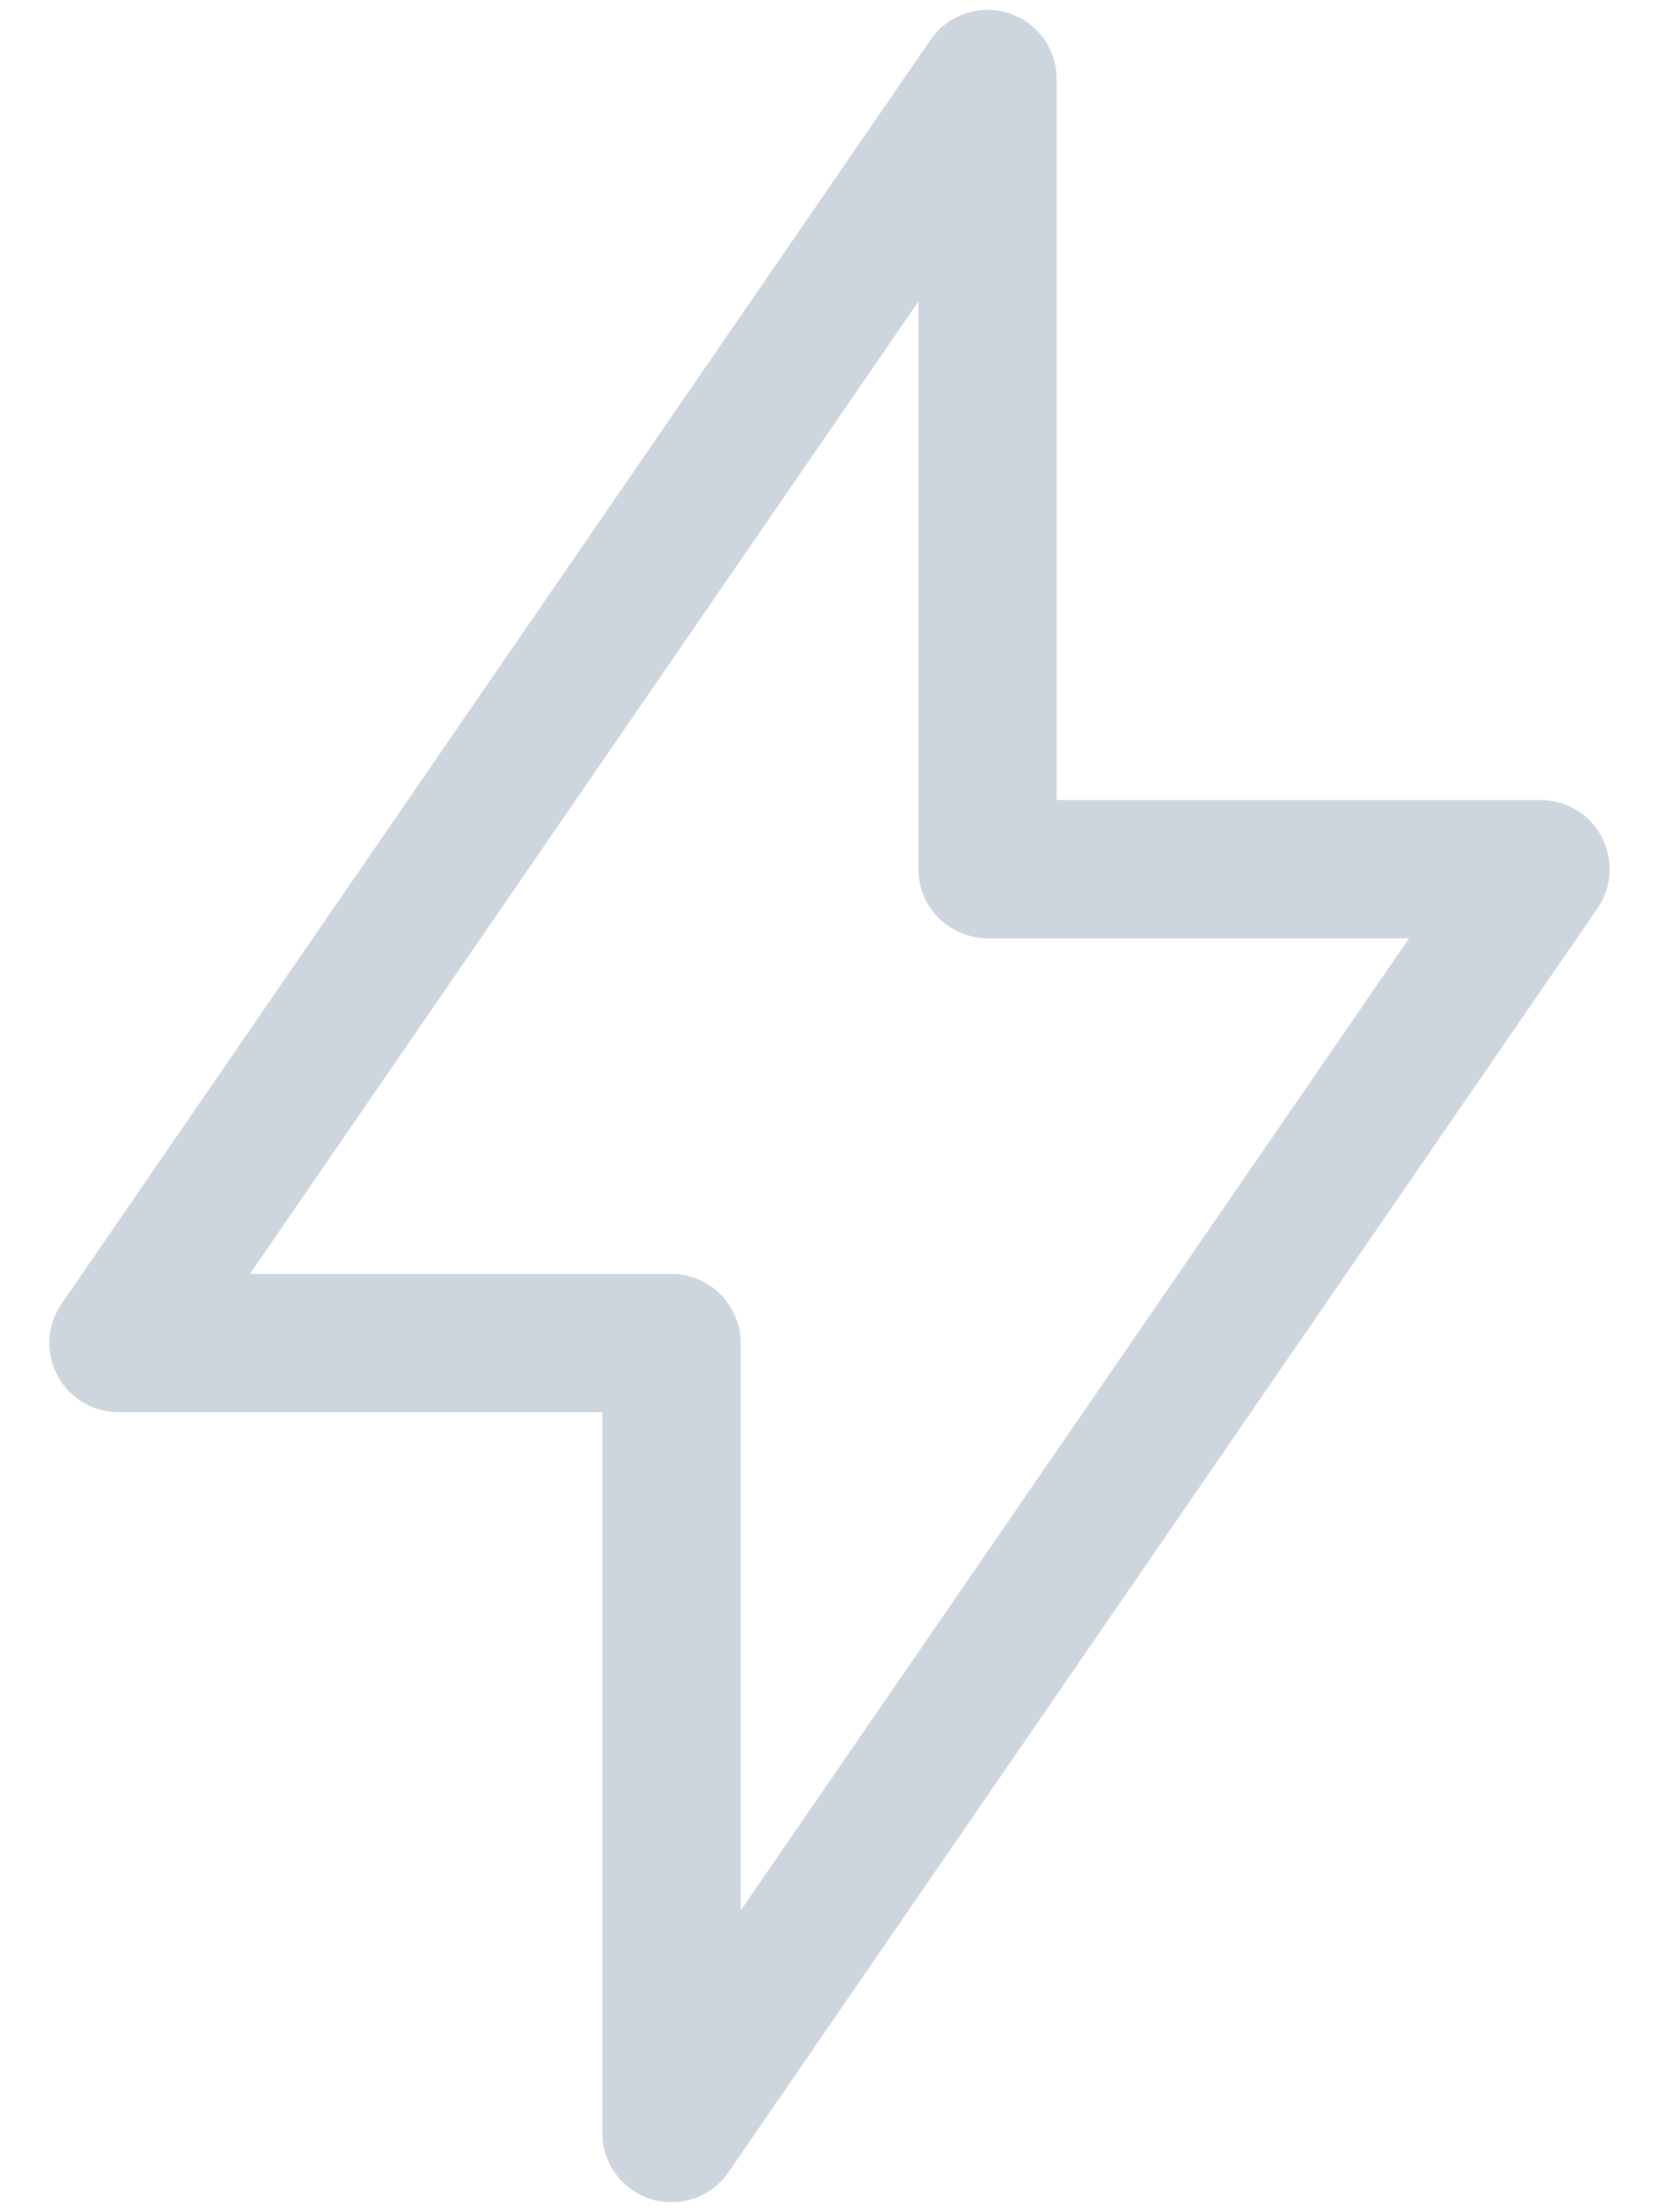 <svg width="12" height="16" viewBox="0 0 12 16" fill="none" xmlns="http://www.w3.org/2000/svg">
<path d="M7.143 0.571V6.286H11.143L4.857 15.428V9.714H0.857L7.143 0.571Z" stroke="#CDD5DF" stroke-linecap="round" stroke-linejoin="round"/>
</svg>
